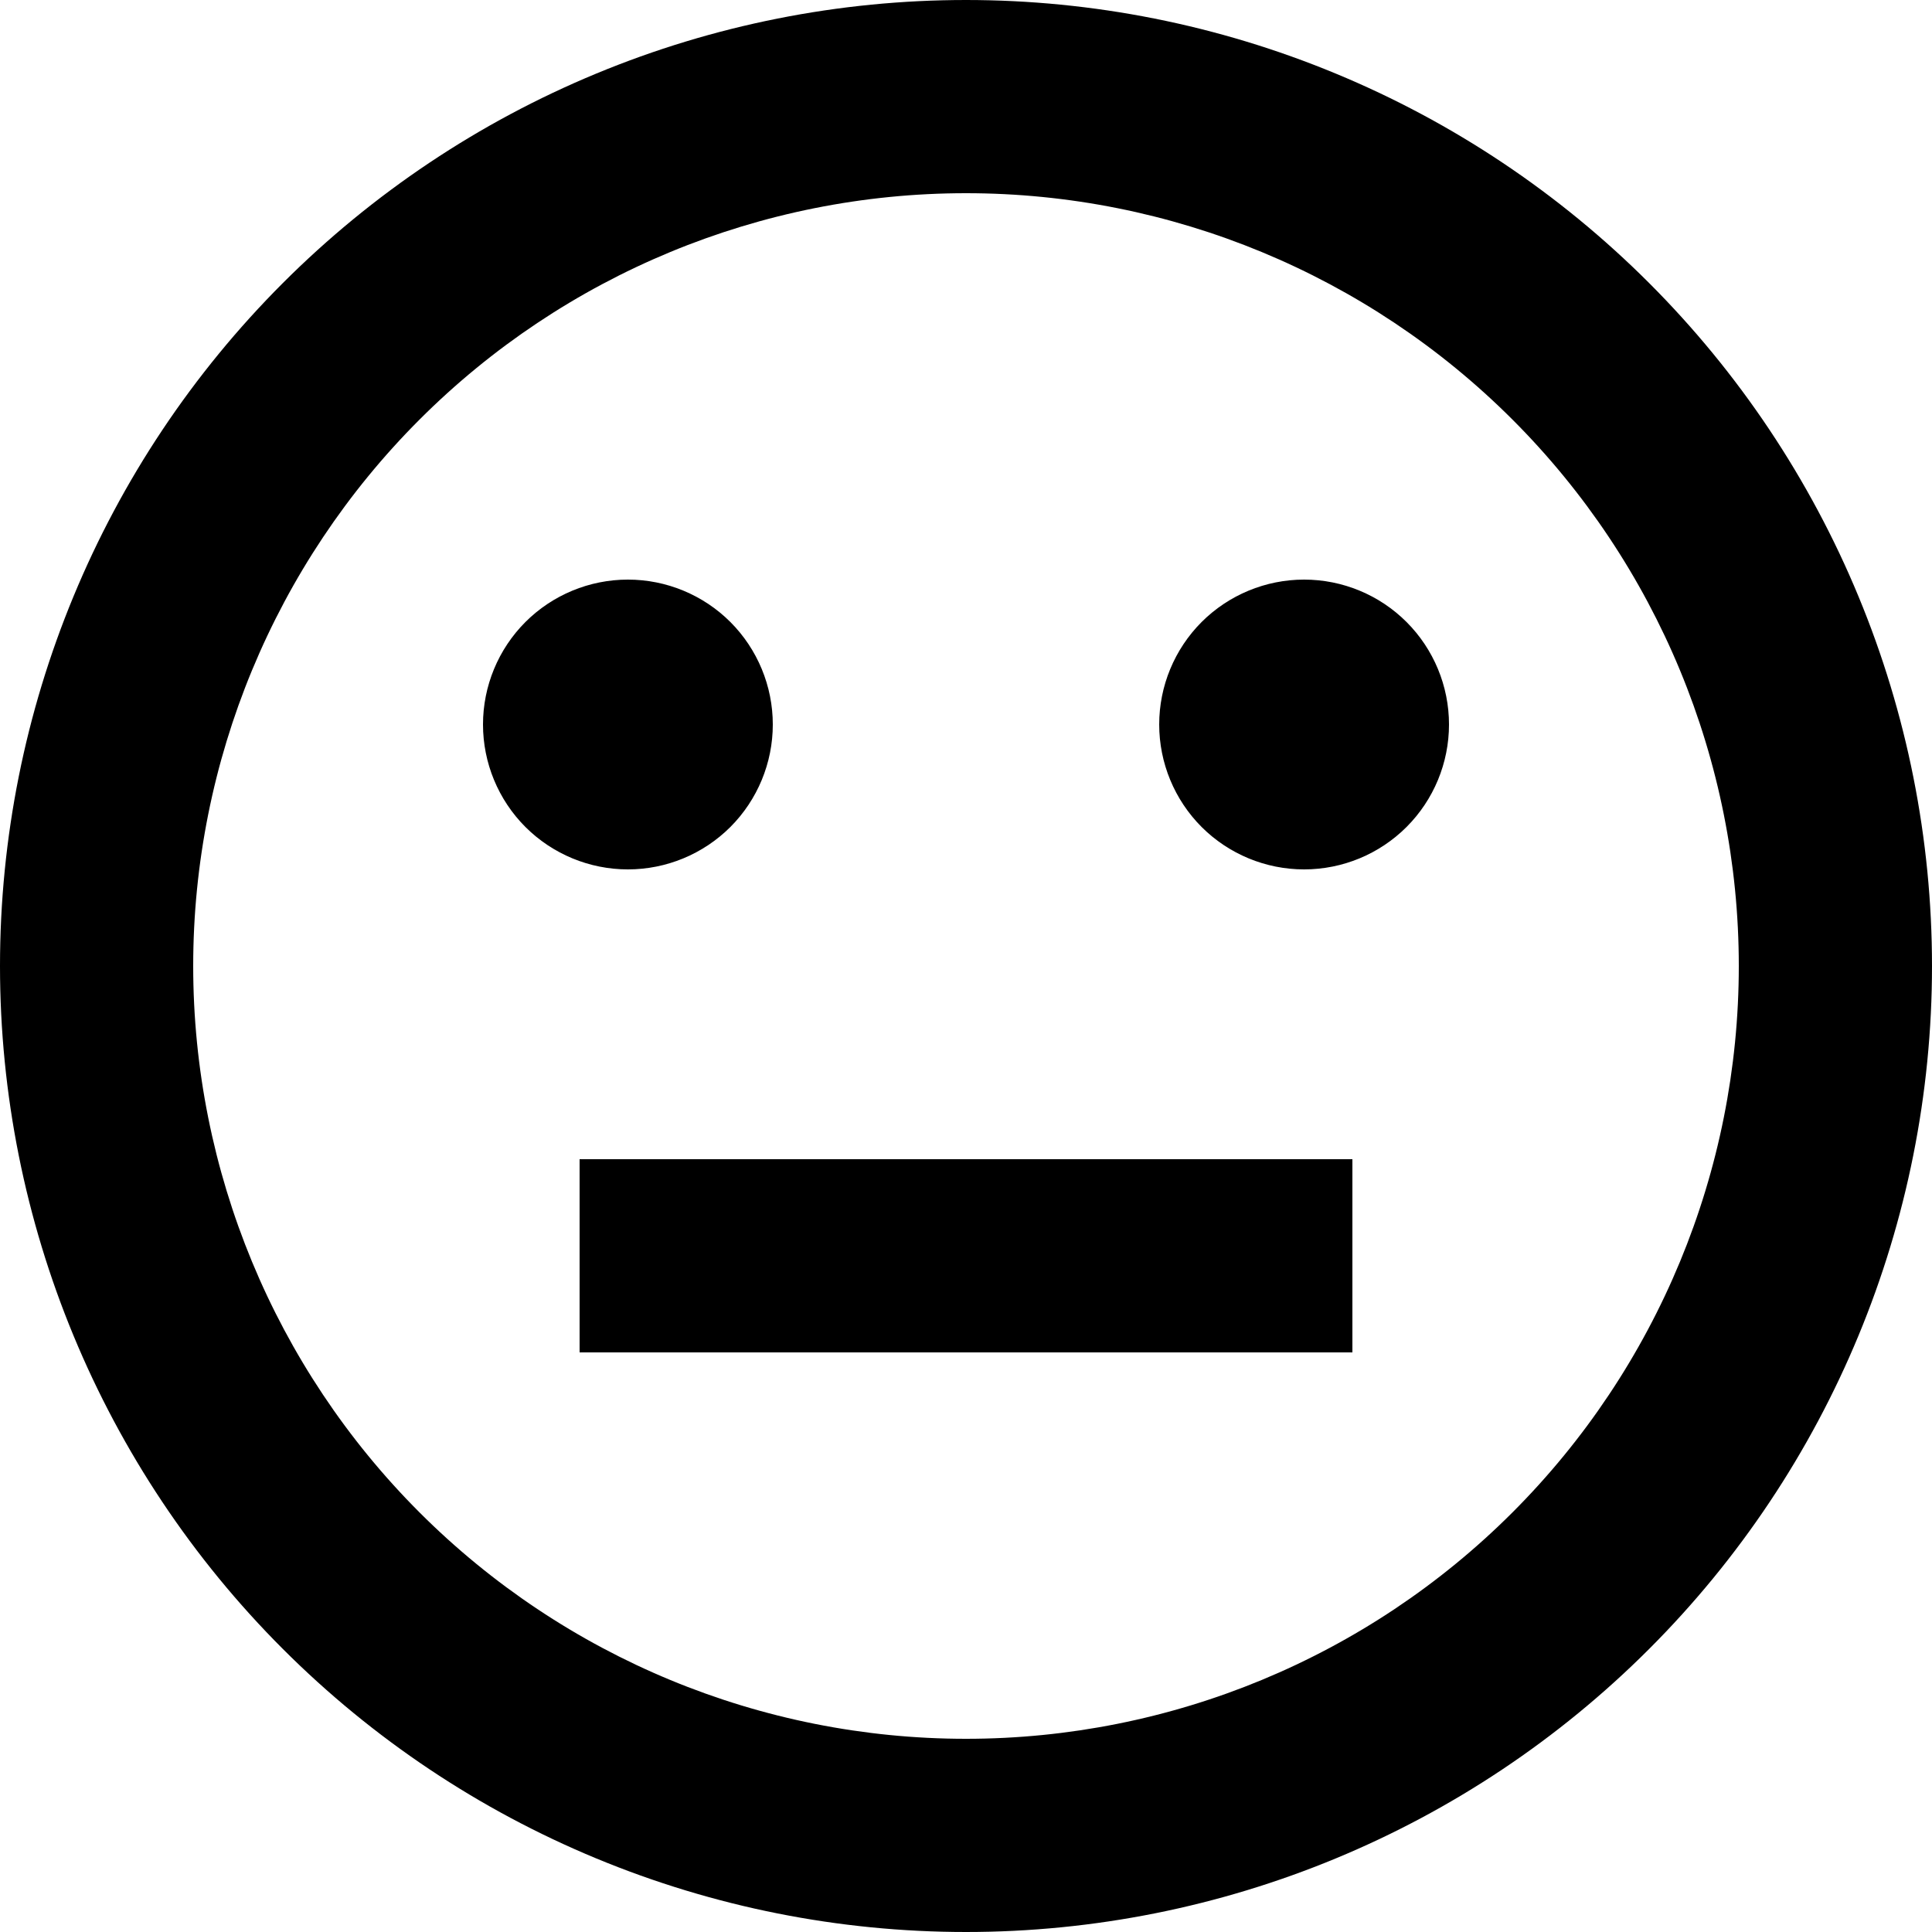 <svg width="44" height="44" viewBox="0 0 44 44" fill="none" xmlns="http://www.w3.org/2000/svg">
<path d="M22 0C19.111 0 16.25 0.569 13.581 1.675C10.912 2.78 8.487 4.401 6.444 6.444C2.318 10.569 0 16.165 0 22C0 27.835 2.318 33.431 6.444 37.556C8.487 39.599 10.912 41.22 13.581 42.325C16.25 43.431 19.111 44 22 44C27.835 44 33.431 41.682 37.556 37.556C41.682 33.431 44 27.835 44 22C44 19.111 43.431 16.25 42.325 13.581C41.22 10.912 39.599 8.487 37.556 6.444C35.514 4.401 33.088 2.78 30.419 1.675C27.75 0.569 24.889 0 22 0ZM22 39.6C17.332 39.6 12.856 37.746 9.555 34.445C6.254 31.144 4.4 26.668 4.4 22C4.4 17.332 6.254 12.856 9.555 9.555C12.856 6.254 17.332 4.4 22 4.4C26.668 4.4 31.144 6.254 34.445 9.555C37.746 12.856 39.6 17.332 39.6 22C39.6 26.668 37.746 31.144 34.445 34.445C31.144 37.746 26.668 39.6 22 39.6ZM14.3 19.8C13.425 19.8 12.585 19.452 11.966 18.834C11.348 18.215 11 17.375 11 16.5C11 15.625 11.348 14.785 11.966 14.166C12.585 13.548 13.425 13.2 14.3 13.2C15.175 13.2 16.015 13.548 16.634 14.166C17.252 14.785 17.6 15.625 17.6 16.5C17.6 17.375 17.252 18.215 16.634 18.834C16.015 19.452 15.175 19.8 14.3 19.8ZM33 16.5C33 17.375 32.652 18.215 32.033 18.834C31.415 19.452 30.575 19.8 29.7 19.8C28.825 19.8 27.985 19.452 27.366 18.834C26.748 18.215 26.4 17.375 26.4 16.5C26.4 15.625 26.748 14.785 27.366 14.166C27.985 13.548 28.825 13.2 29.7 13.2C30.575 13.2 31.415 13.548 32.033 14.166C32.652 14.785 33 15.625 33 16.5ZM30.8 26.4V30.8H13.2V26.4H30.8Z" fill="black"/>
</svg>
